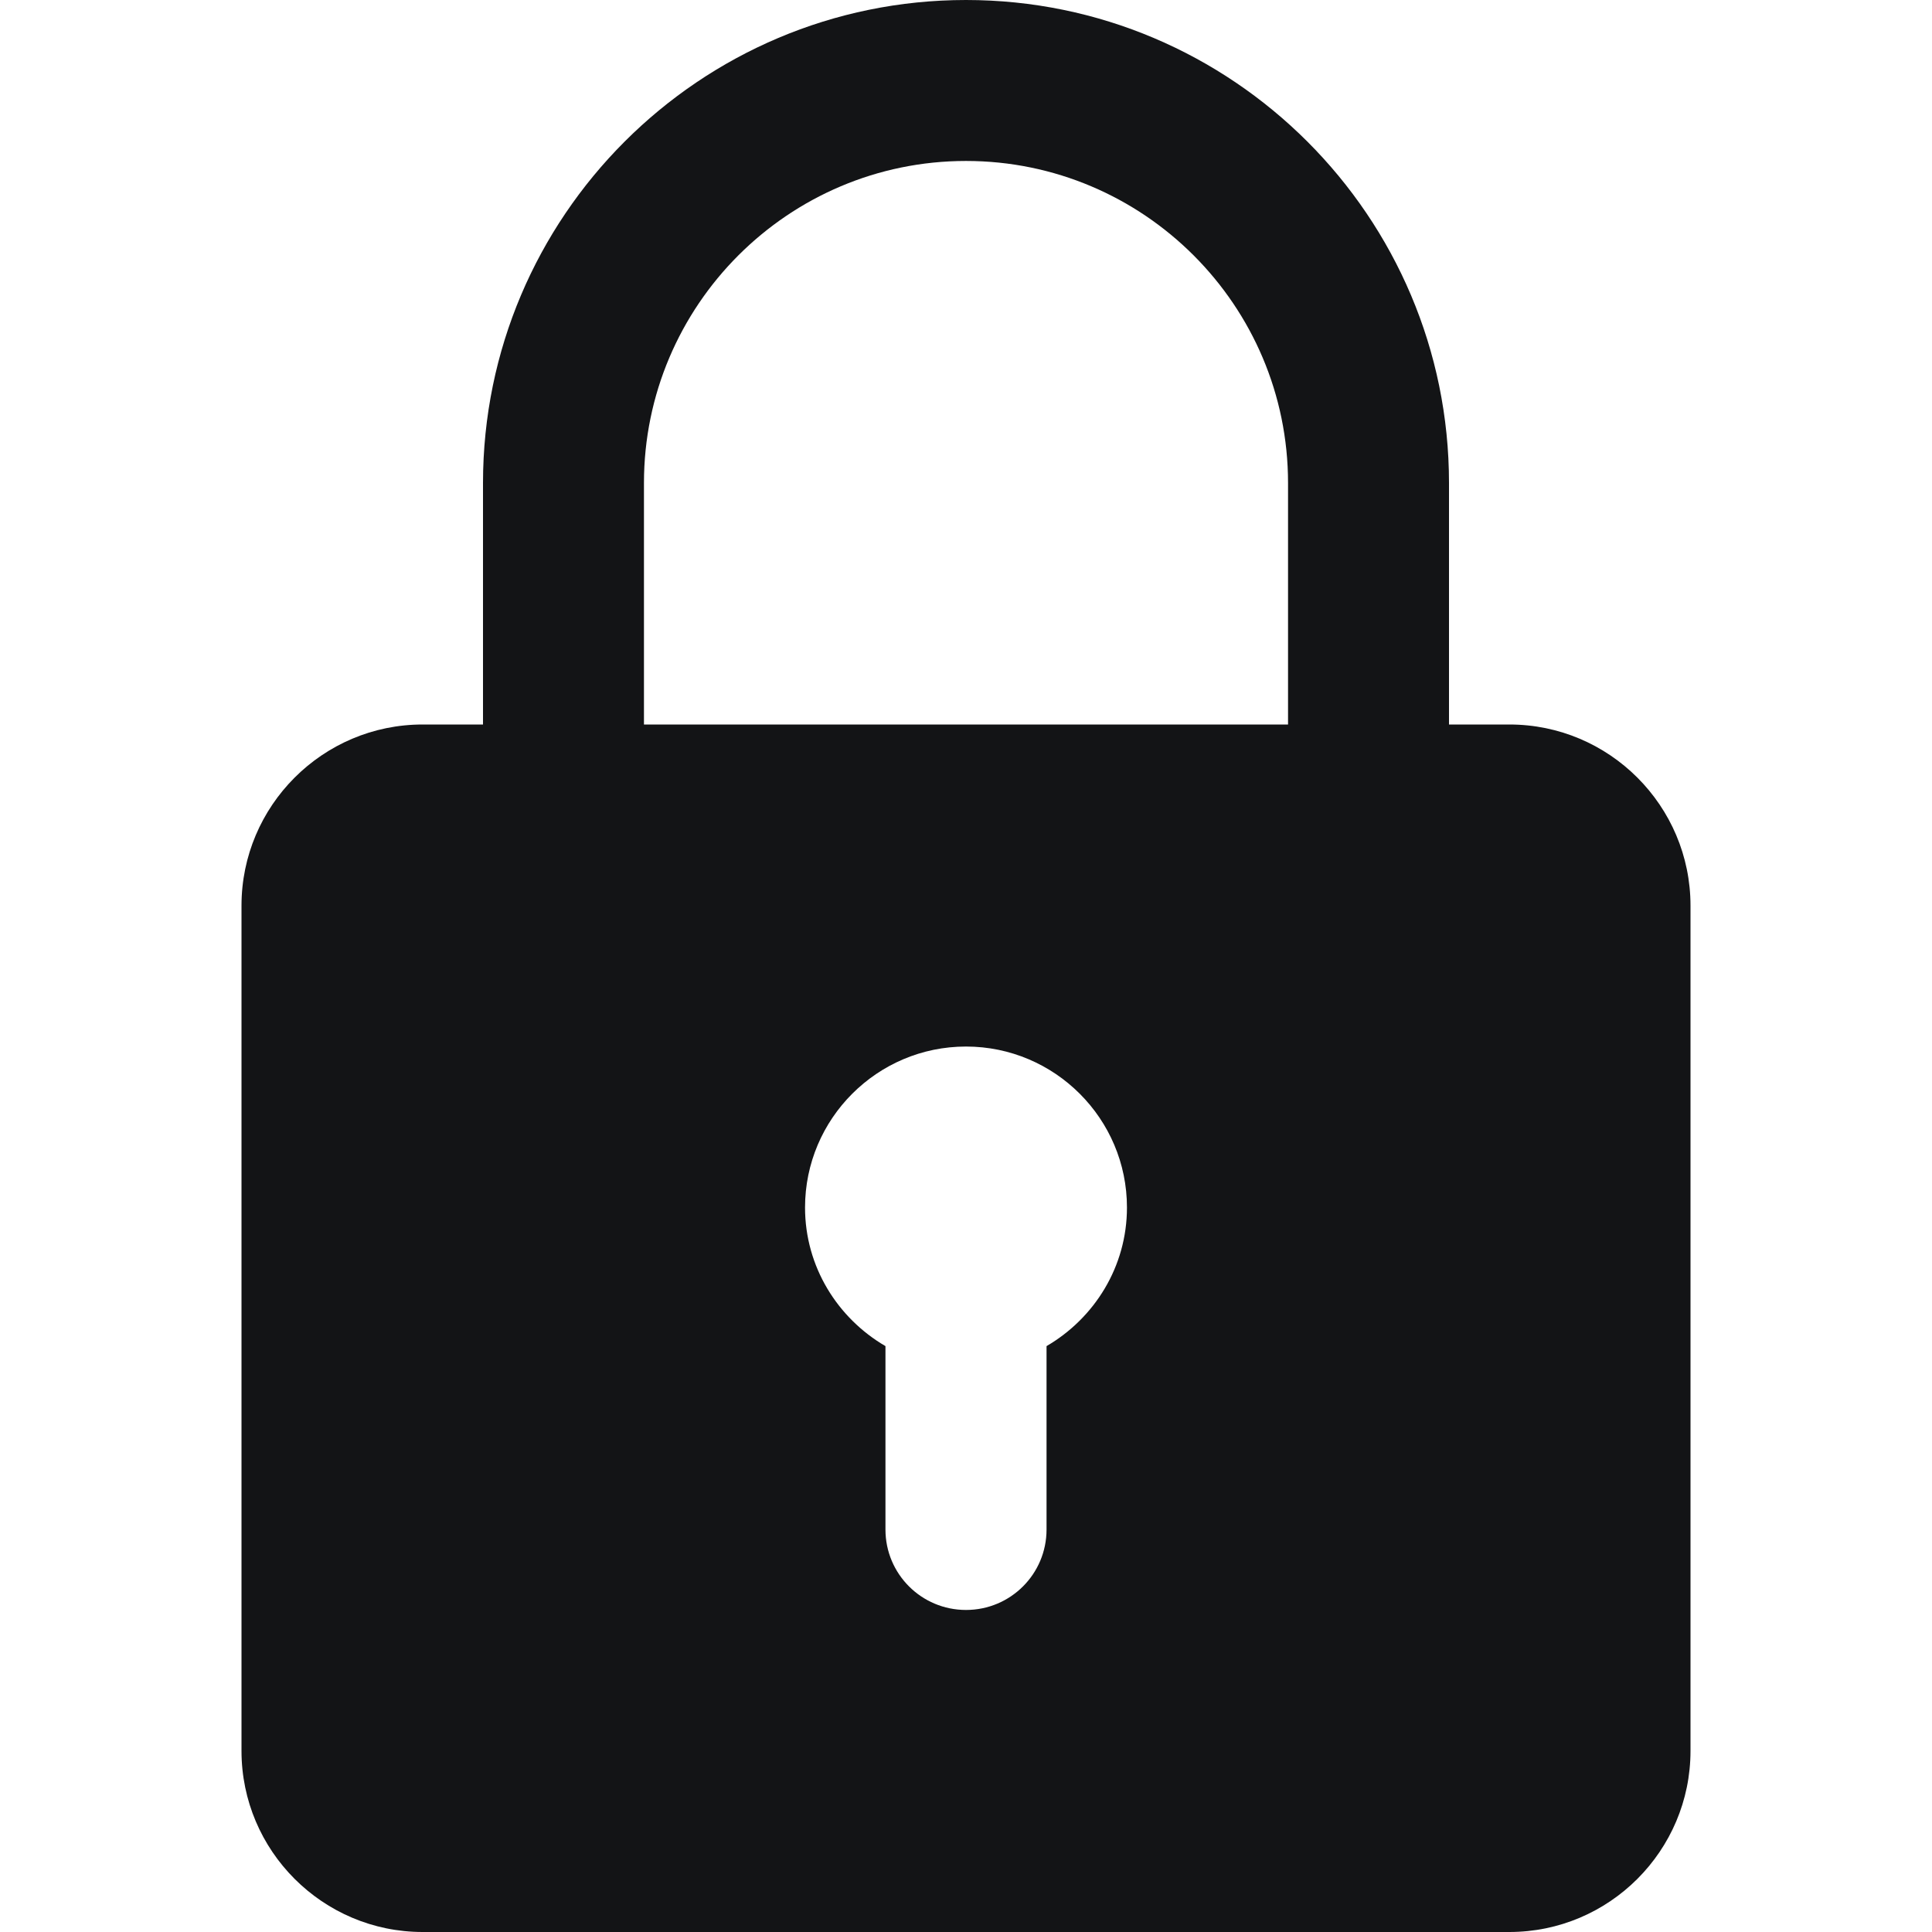 <svg width="16" height="16" viewBox="0 0 16 16" fill="none" xmlns="http://www.w3.org/2000/svg">
<path fill-rule="evenodd" clip-rule="evenodd" d="M12.5 6H12V4C12 1.794 10.206 0 8 0C5.794 0 4 1.794 4 4V6H3.5C2.673 6 2 6.673 2 7.5V14.5C2 15.327 2.673 16 3.5 16H12.5C13.327 16 14 15.327 14 14.5V7.5C14 6.673 13.327 6 12.5 6ZM5.333 4C5.333 2.529 6.529 1.333 8 1.333C9.471 1.333 10.667 2.529 10.667 4V6H5.333V4ZM8.667 12.667V11.148C9.063 10.917 9.333 10.491 9.333 10C9.333 9.265 8.735 8.667 8 8.667C7.265 8.667 6.667 9.265 6.667 10C6.667 10.491 6.937 10.917 7.333 11.148V12.667C7.333 13.035 7.631 13.333 8 13.333C8.369 13.333 8.667 13.035 8.667 12.667Z" fill="#131416"/>
</svg>
